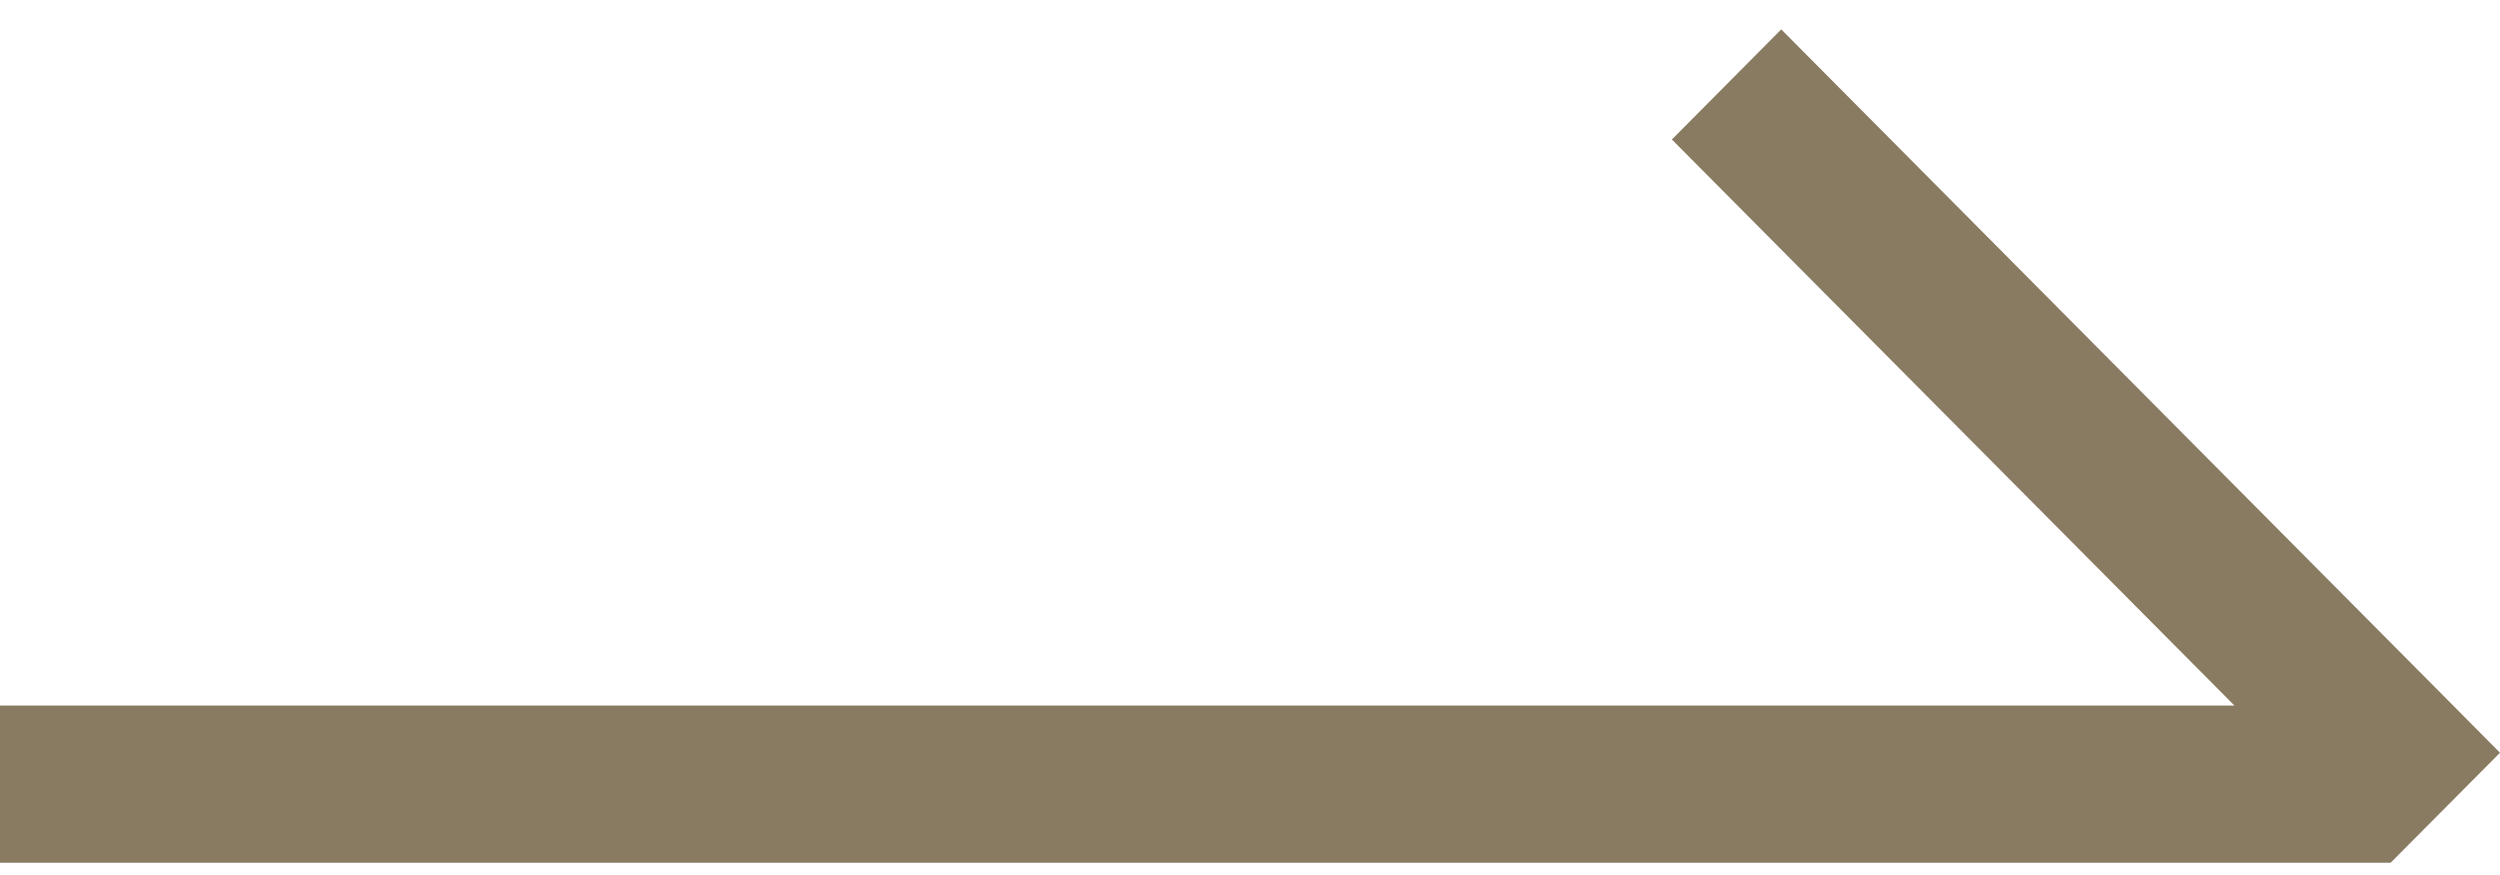 <svg width="20" height="7" viewBox="0 0 20 7" fill="none" xmlns="http://www.w3.org/2000/svg">
<path d="M19.625 5.644L14.25 0.235L13.375 1.116L17.875 5.644H0V6.902H19.125L20 6.022L19.625 5.644Z" fill="#897B62"/>
</svg>
